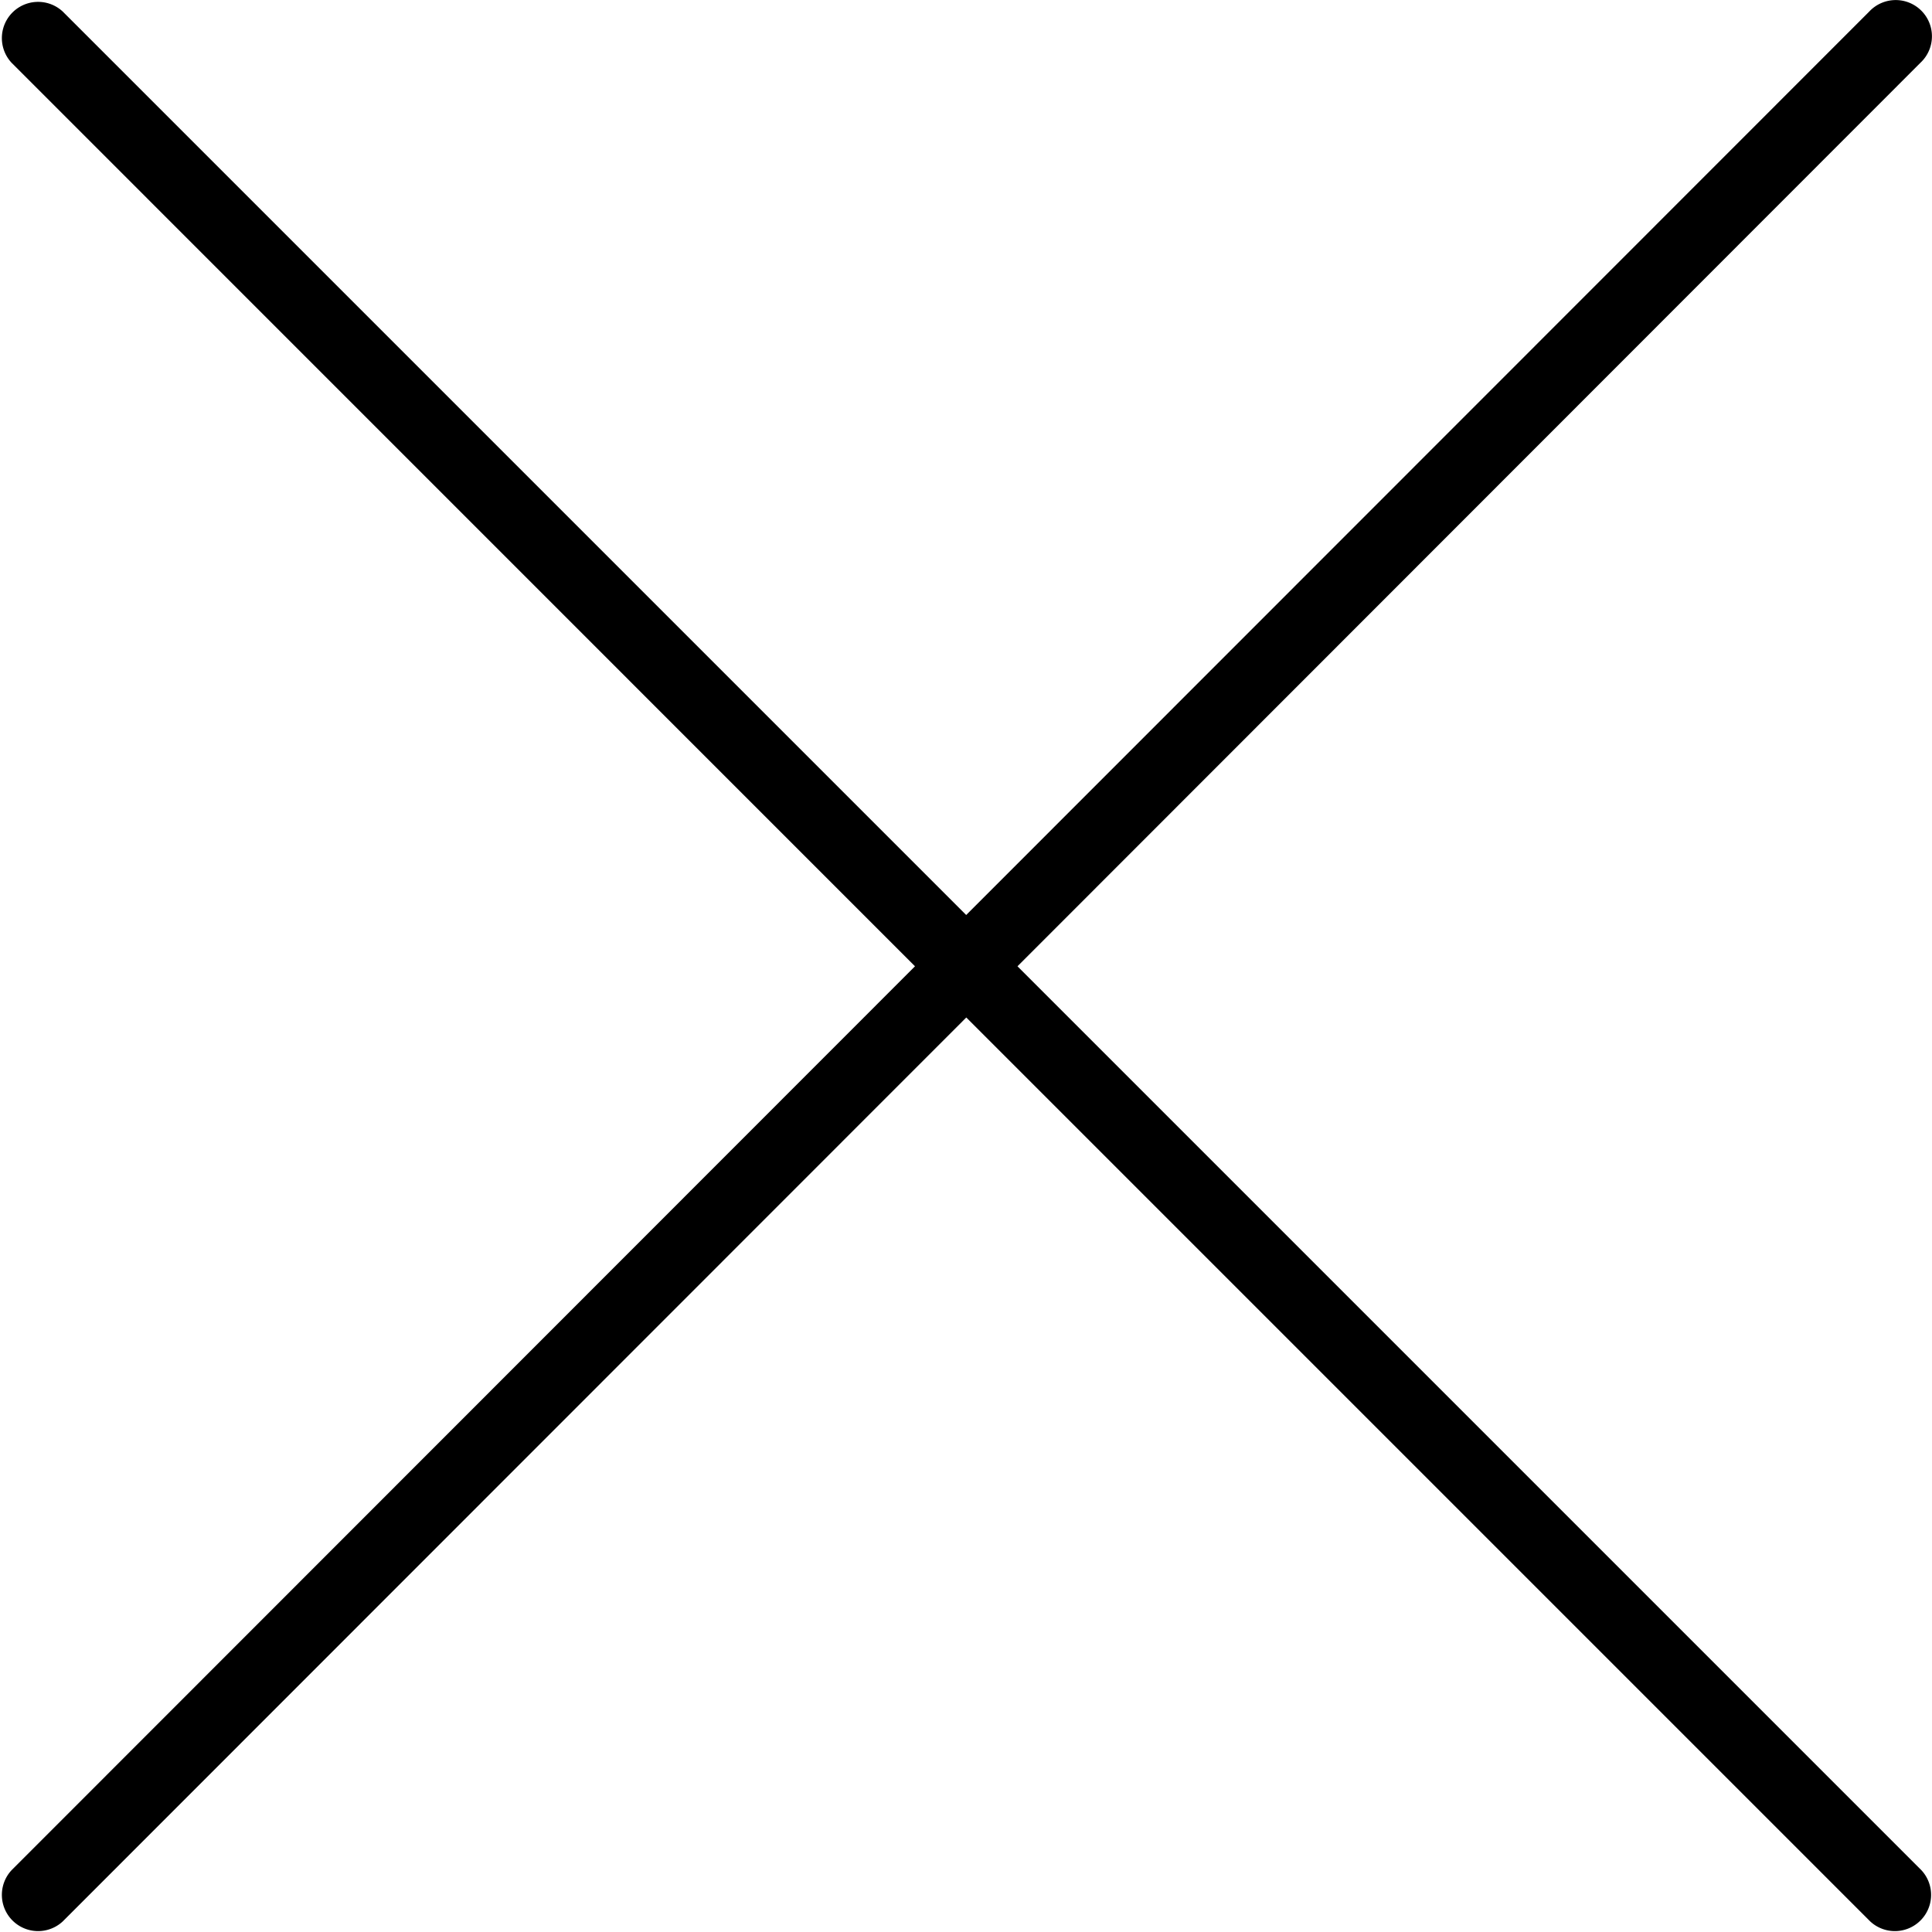 <svg viewbox="0 0 20 20" width="20" height="20" fill="none" xmlns="http://www.w3.org/2000/svg"><path d="M19.88.65a.375.375 0 1 0-.53-.53l-9.348 9.352L.65.12a.375.375 0 0 0-.53.53l9.352 9.353L.12 19.36a.375.375 0 0 0 .53.53l9.353-9.357 9.357 9.357a.375.375 0 0 0 .53-.53l-9.357-9.357L19.88.65Z" fill="currentColor"/></svg>
